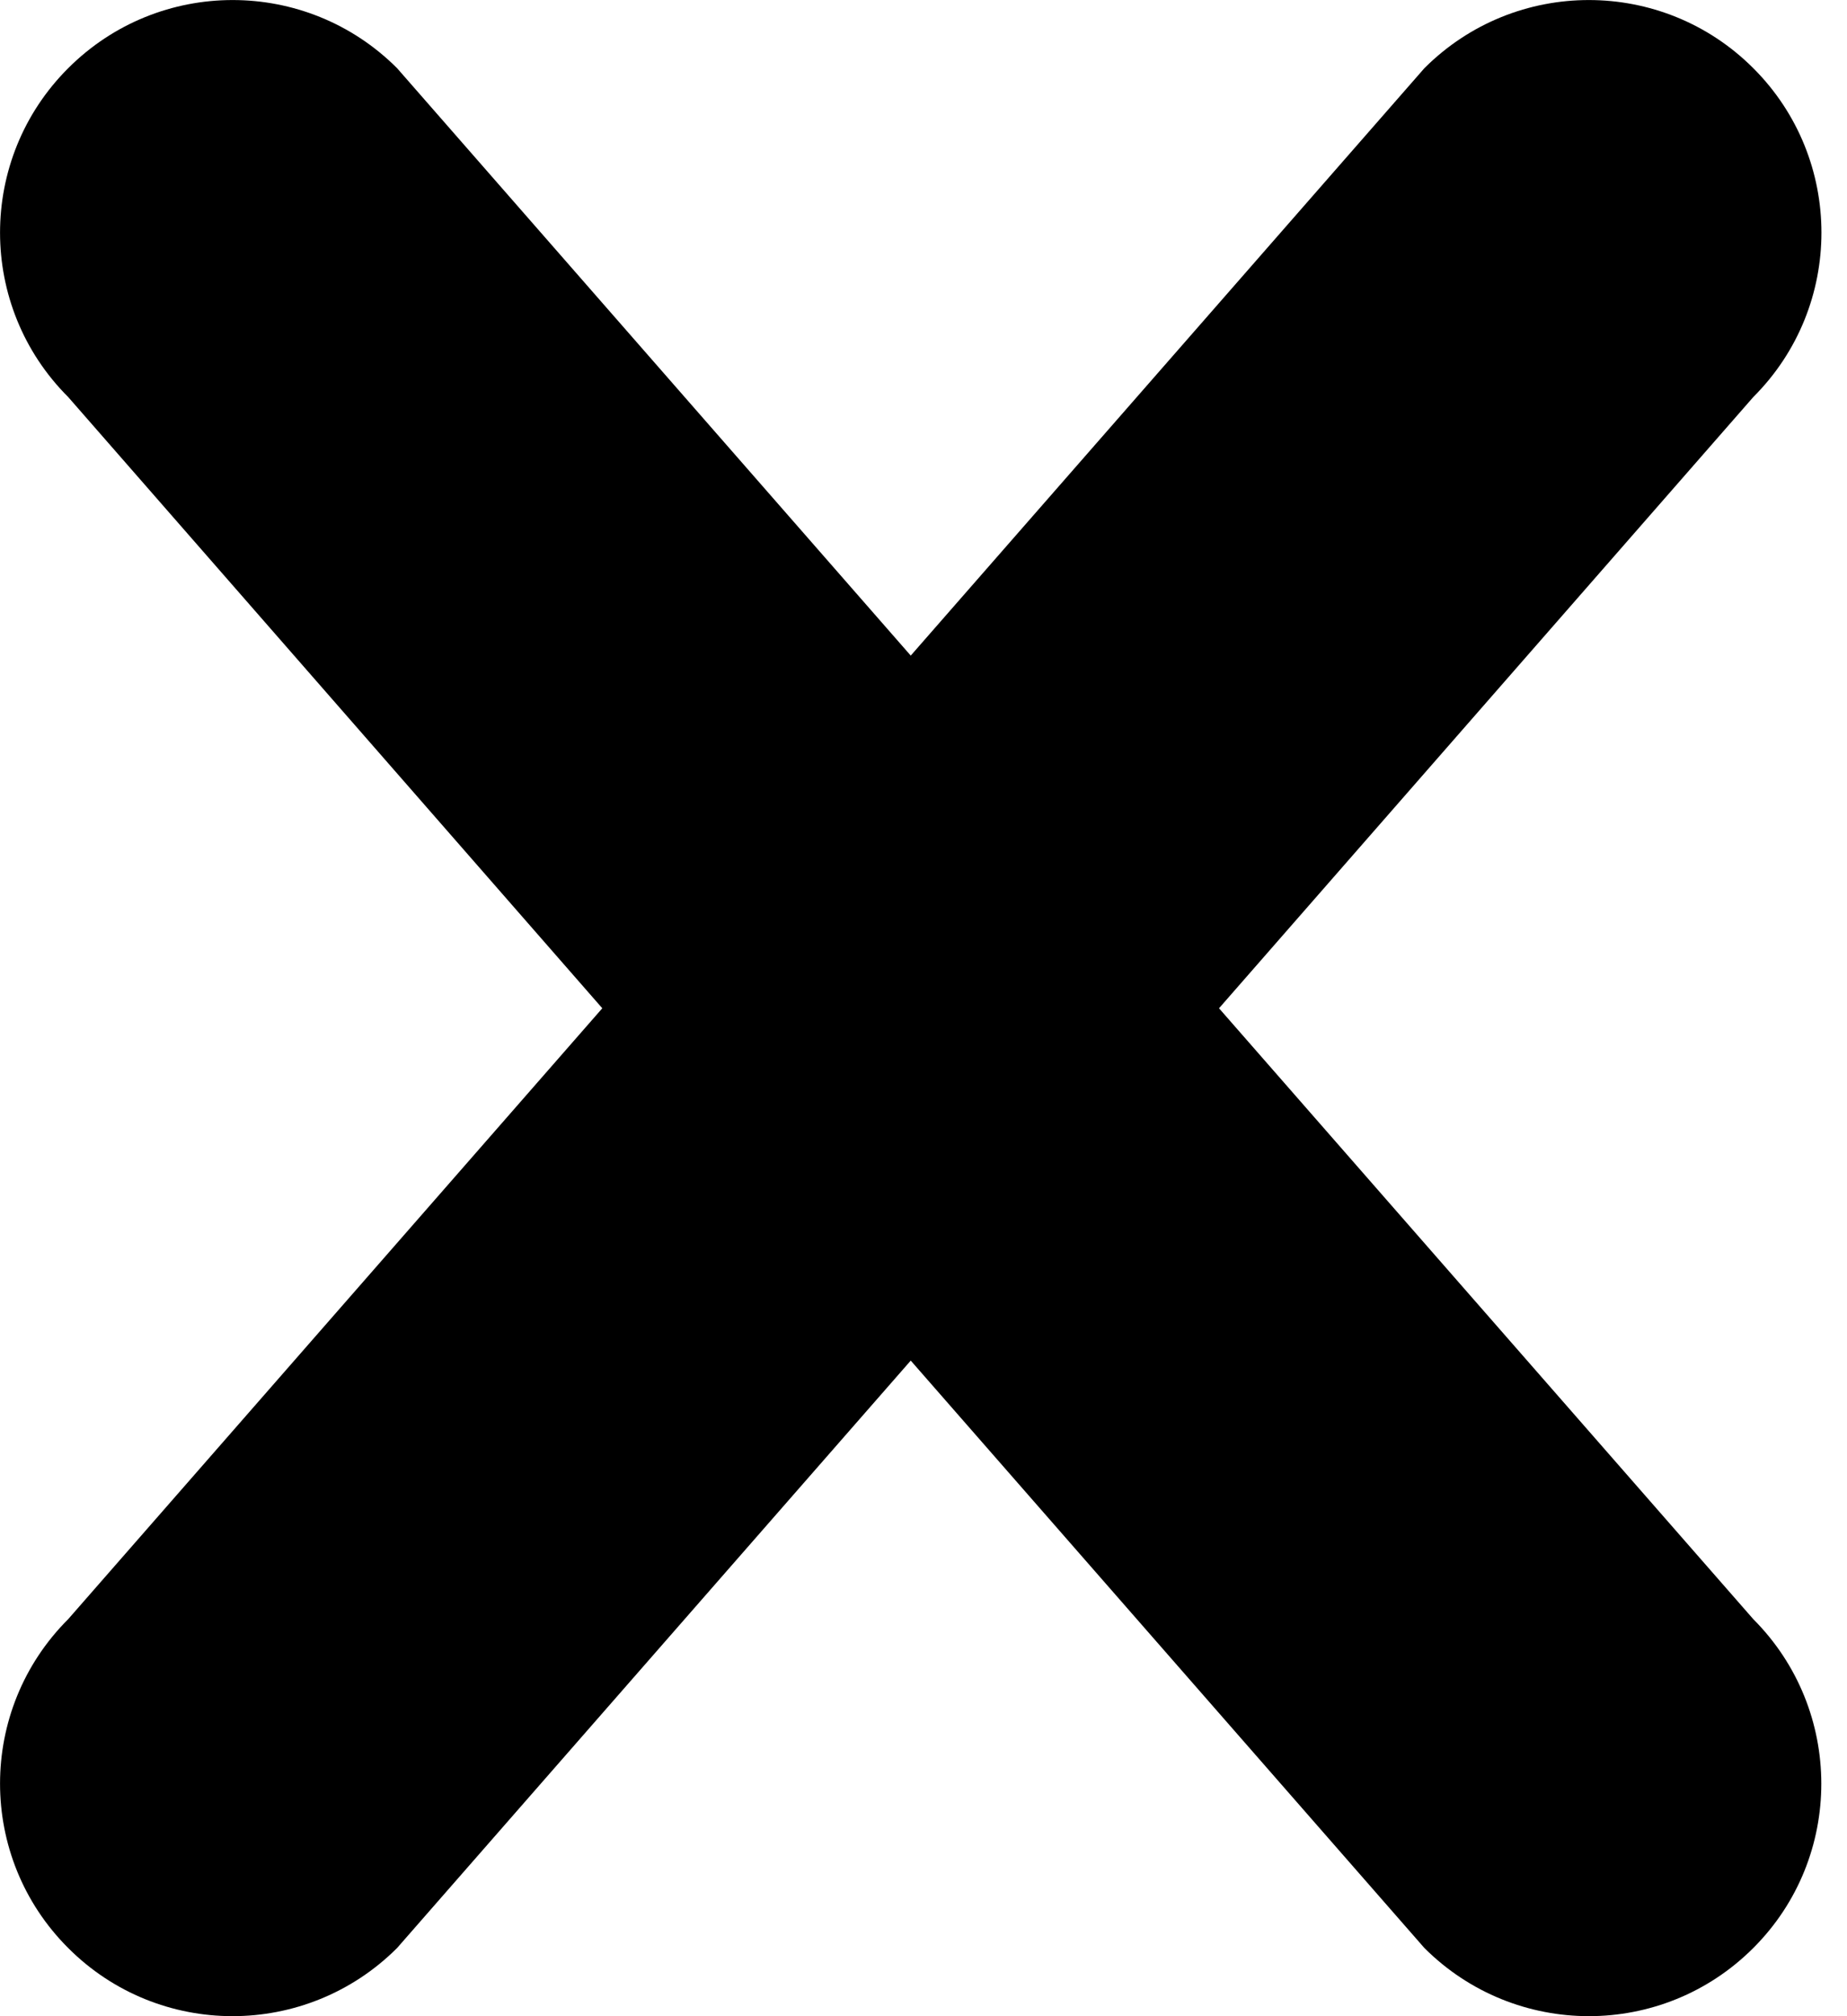 <?xml version="1.0" encoding="UTF-8"?>
<svg width="11px" height="12px" viewBox="0 0 11 12" version="1.1" xmlns="http://www.w3.org/2000/svg" xmlns:xlink="http://www.w3.org/1999/xlink">
    <!-- Generator: sketchtool 46.2 (44496) - http://www.bohemiancoding.com/sketch -->
    <title>FA7B5637-7F4D-481C-A94F-6F727150F8BB</title>
    <desc>Created with sketchtool.</desc>
    <defs></defs>
    <g id="Desktop-design" stroke="none" stroke-width="1" fill="none" fill-rule="evenodd">
        <g id="Parkchester_mobile_menu-open_C1" transform="translate(-10, -17)" fill="#000000">
            <g id="close" transform="translate(10, 17)">
                <path d="M10.442,9.637 L7.26,6.001 L10.442,2.363 C10.983,1.823 10.983,0.946 10.442,0.406 C9.901,-0.135 9.024,-0.135 8.483,0.406 L5.424,3.902 L2.365,0.406 C1.824,-0.135 0.947,-0.135 0.406,0.406 C-0.135,0.946 -0.135,1.823 0.406,2.363 L3.587,6.001 L0.406,9.637 C-0.135,10.177 -0.135,11.054 0.406,11.594 C0.946,12.135 1.823,12.135 2.365,11.594 L5.424,8.098 L8.483,11.594 C9.025,12.135 9.901,12.135 10.442,11.594 C10.983,11.054 10.981,10.177 10.442,9.637 L10.442,9.637 Z" id="Shape"></path>
            </g>
        </g>
    </g>
</svg>